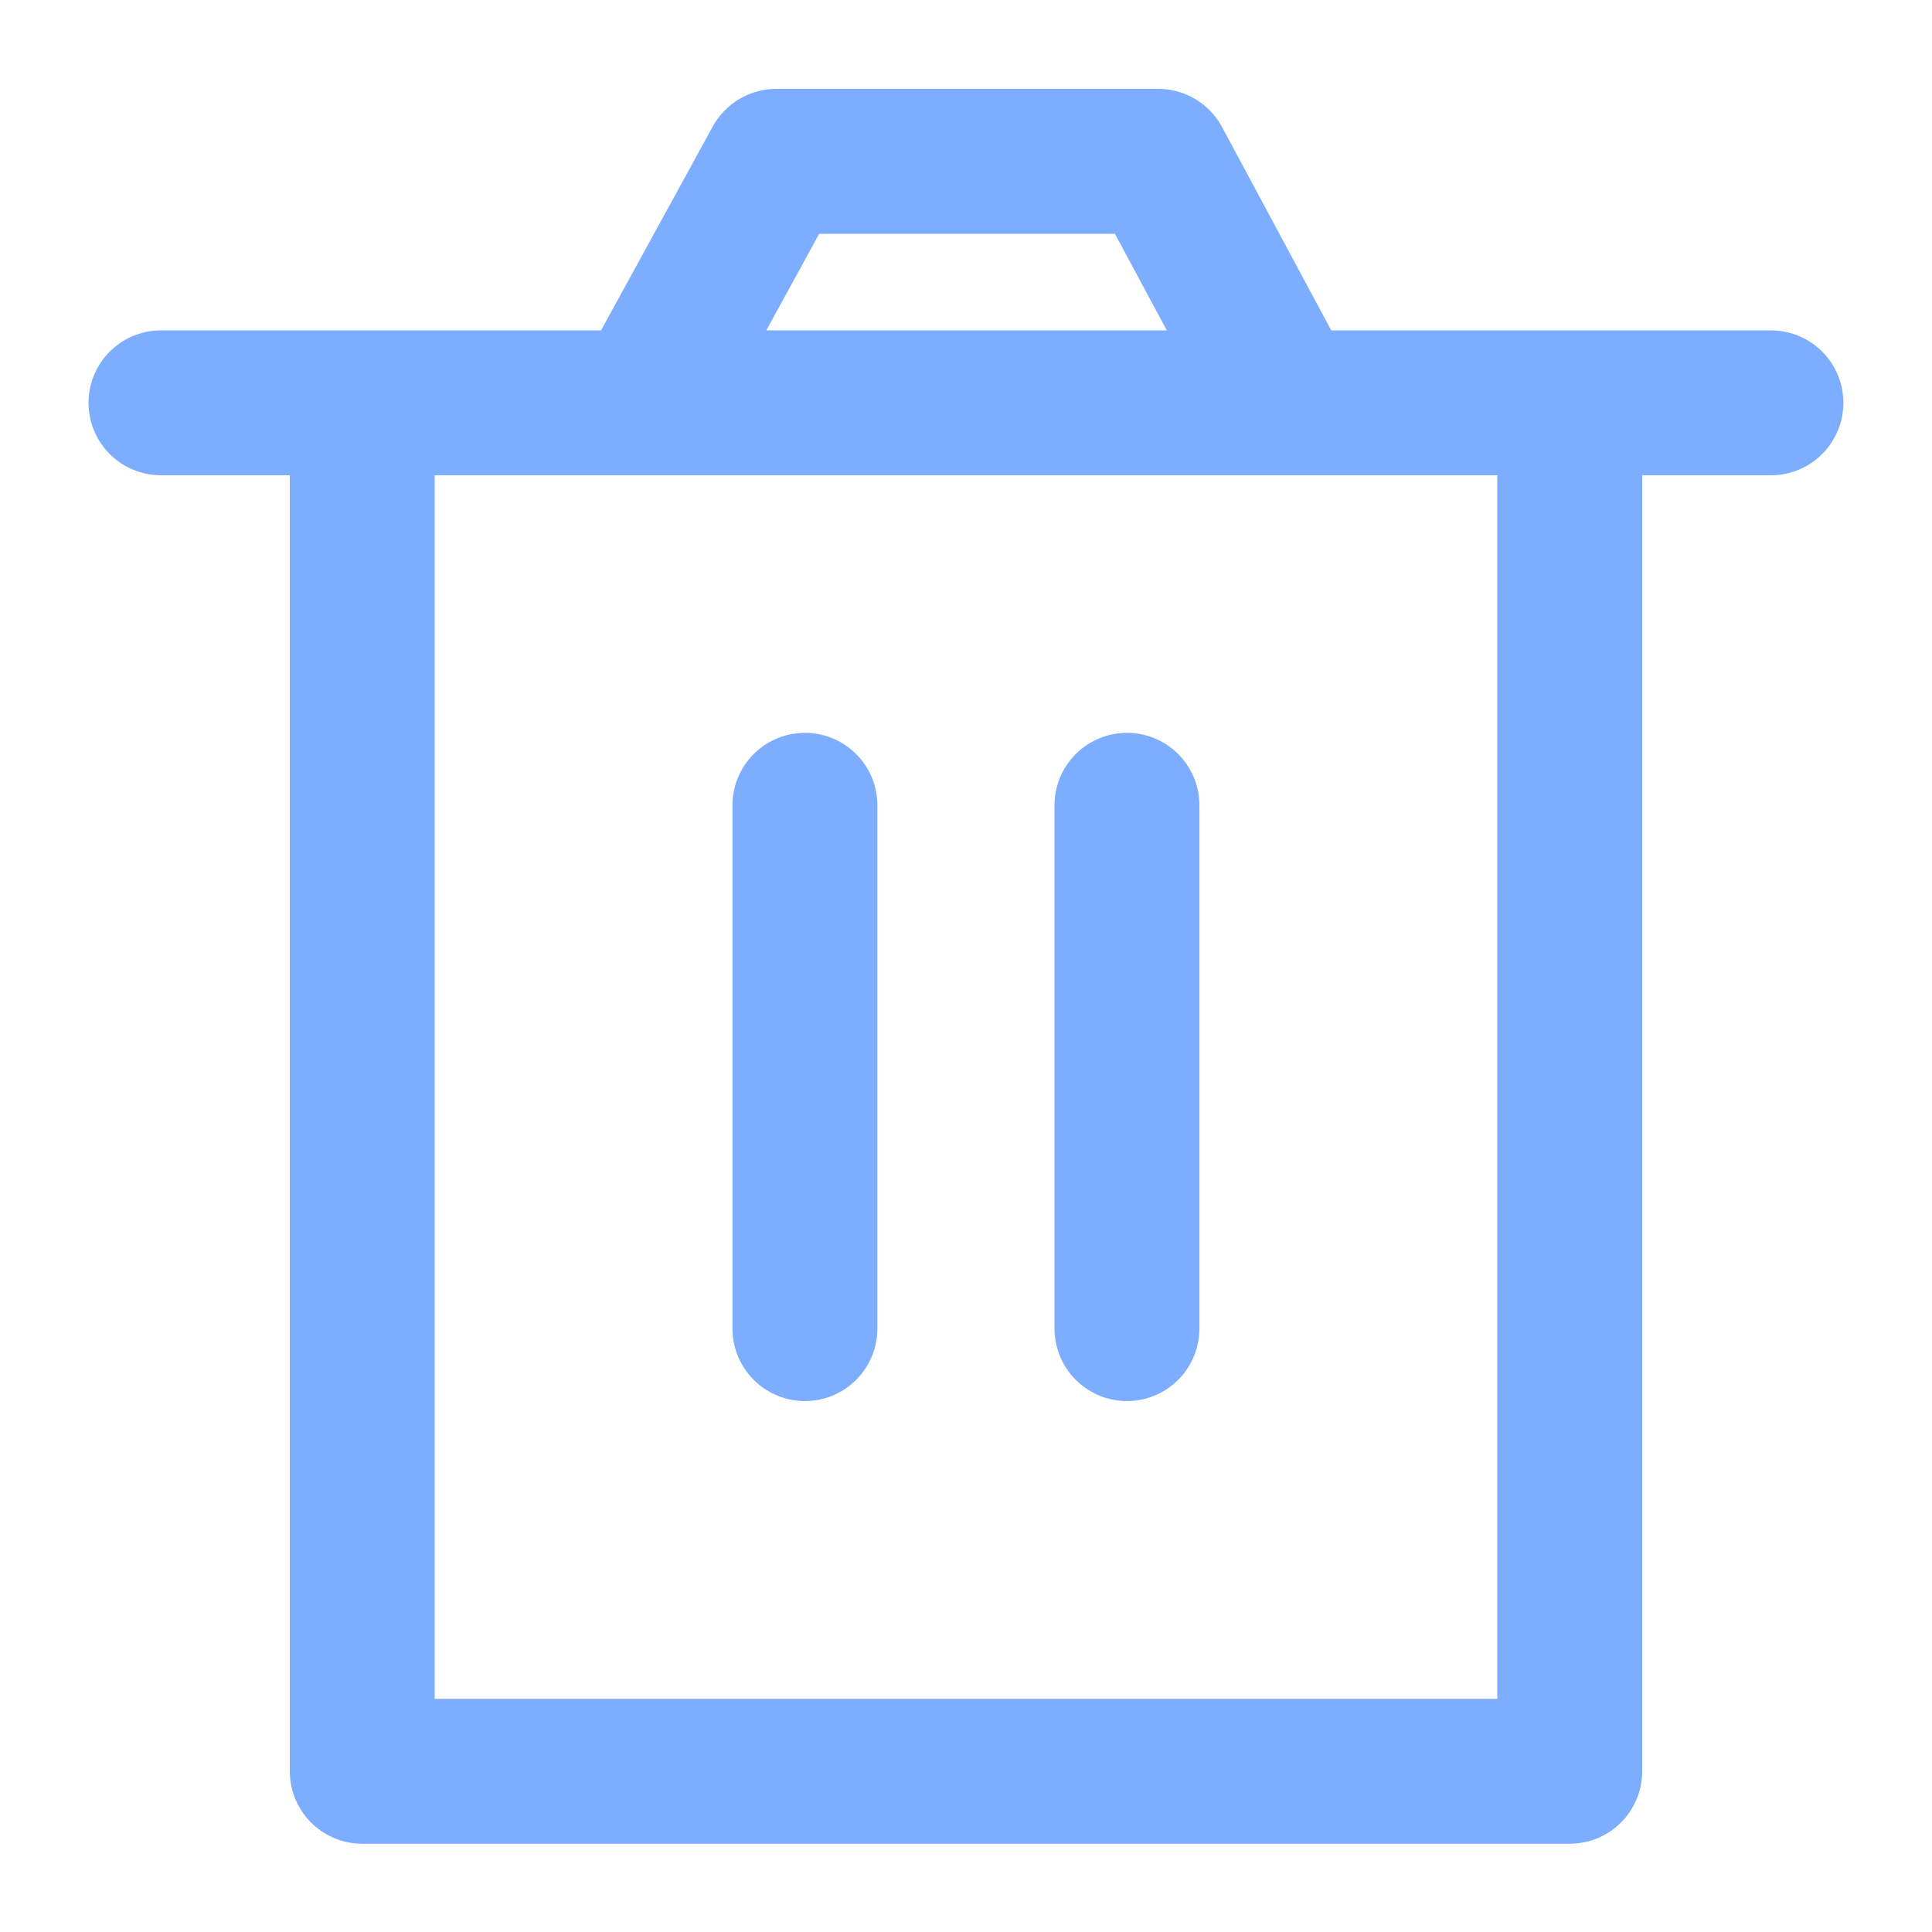 <svg width="16" height="16" viewBox="0 0 16 16" fill="none" xmlns="http://www.w3.org/2000/svg">
<g clip-path="url(#clip0_16962_16465)">
<path d="M6.666 6.669V11.003M9.333 6.669V11.003M1.333 3.336H14.666M3 3.336V14.669H13V3.336H3ZM5.333 3.336L6.429 1.336H9.592L10.666 3.336H5.333Z" stroke="#7DADFE" stroke-width="1.2" stroke-linecap="round" stroke-linejoin="round"/>
</g>
<defs>
<clipPath id="clip0_16962_16465">
<rect width="16" height="16" fill="white"/>
</clipPath>
</defs>
</svg>
